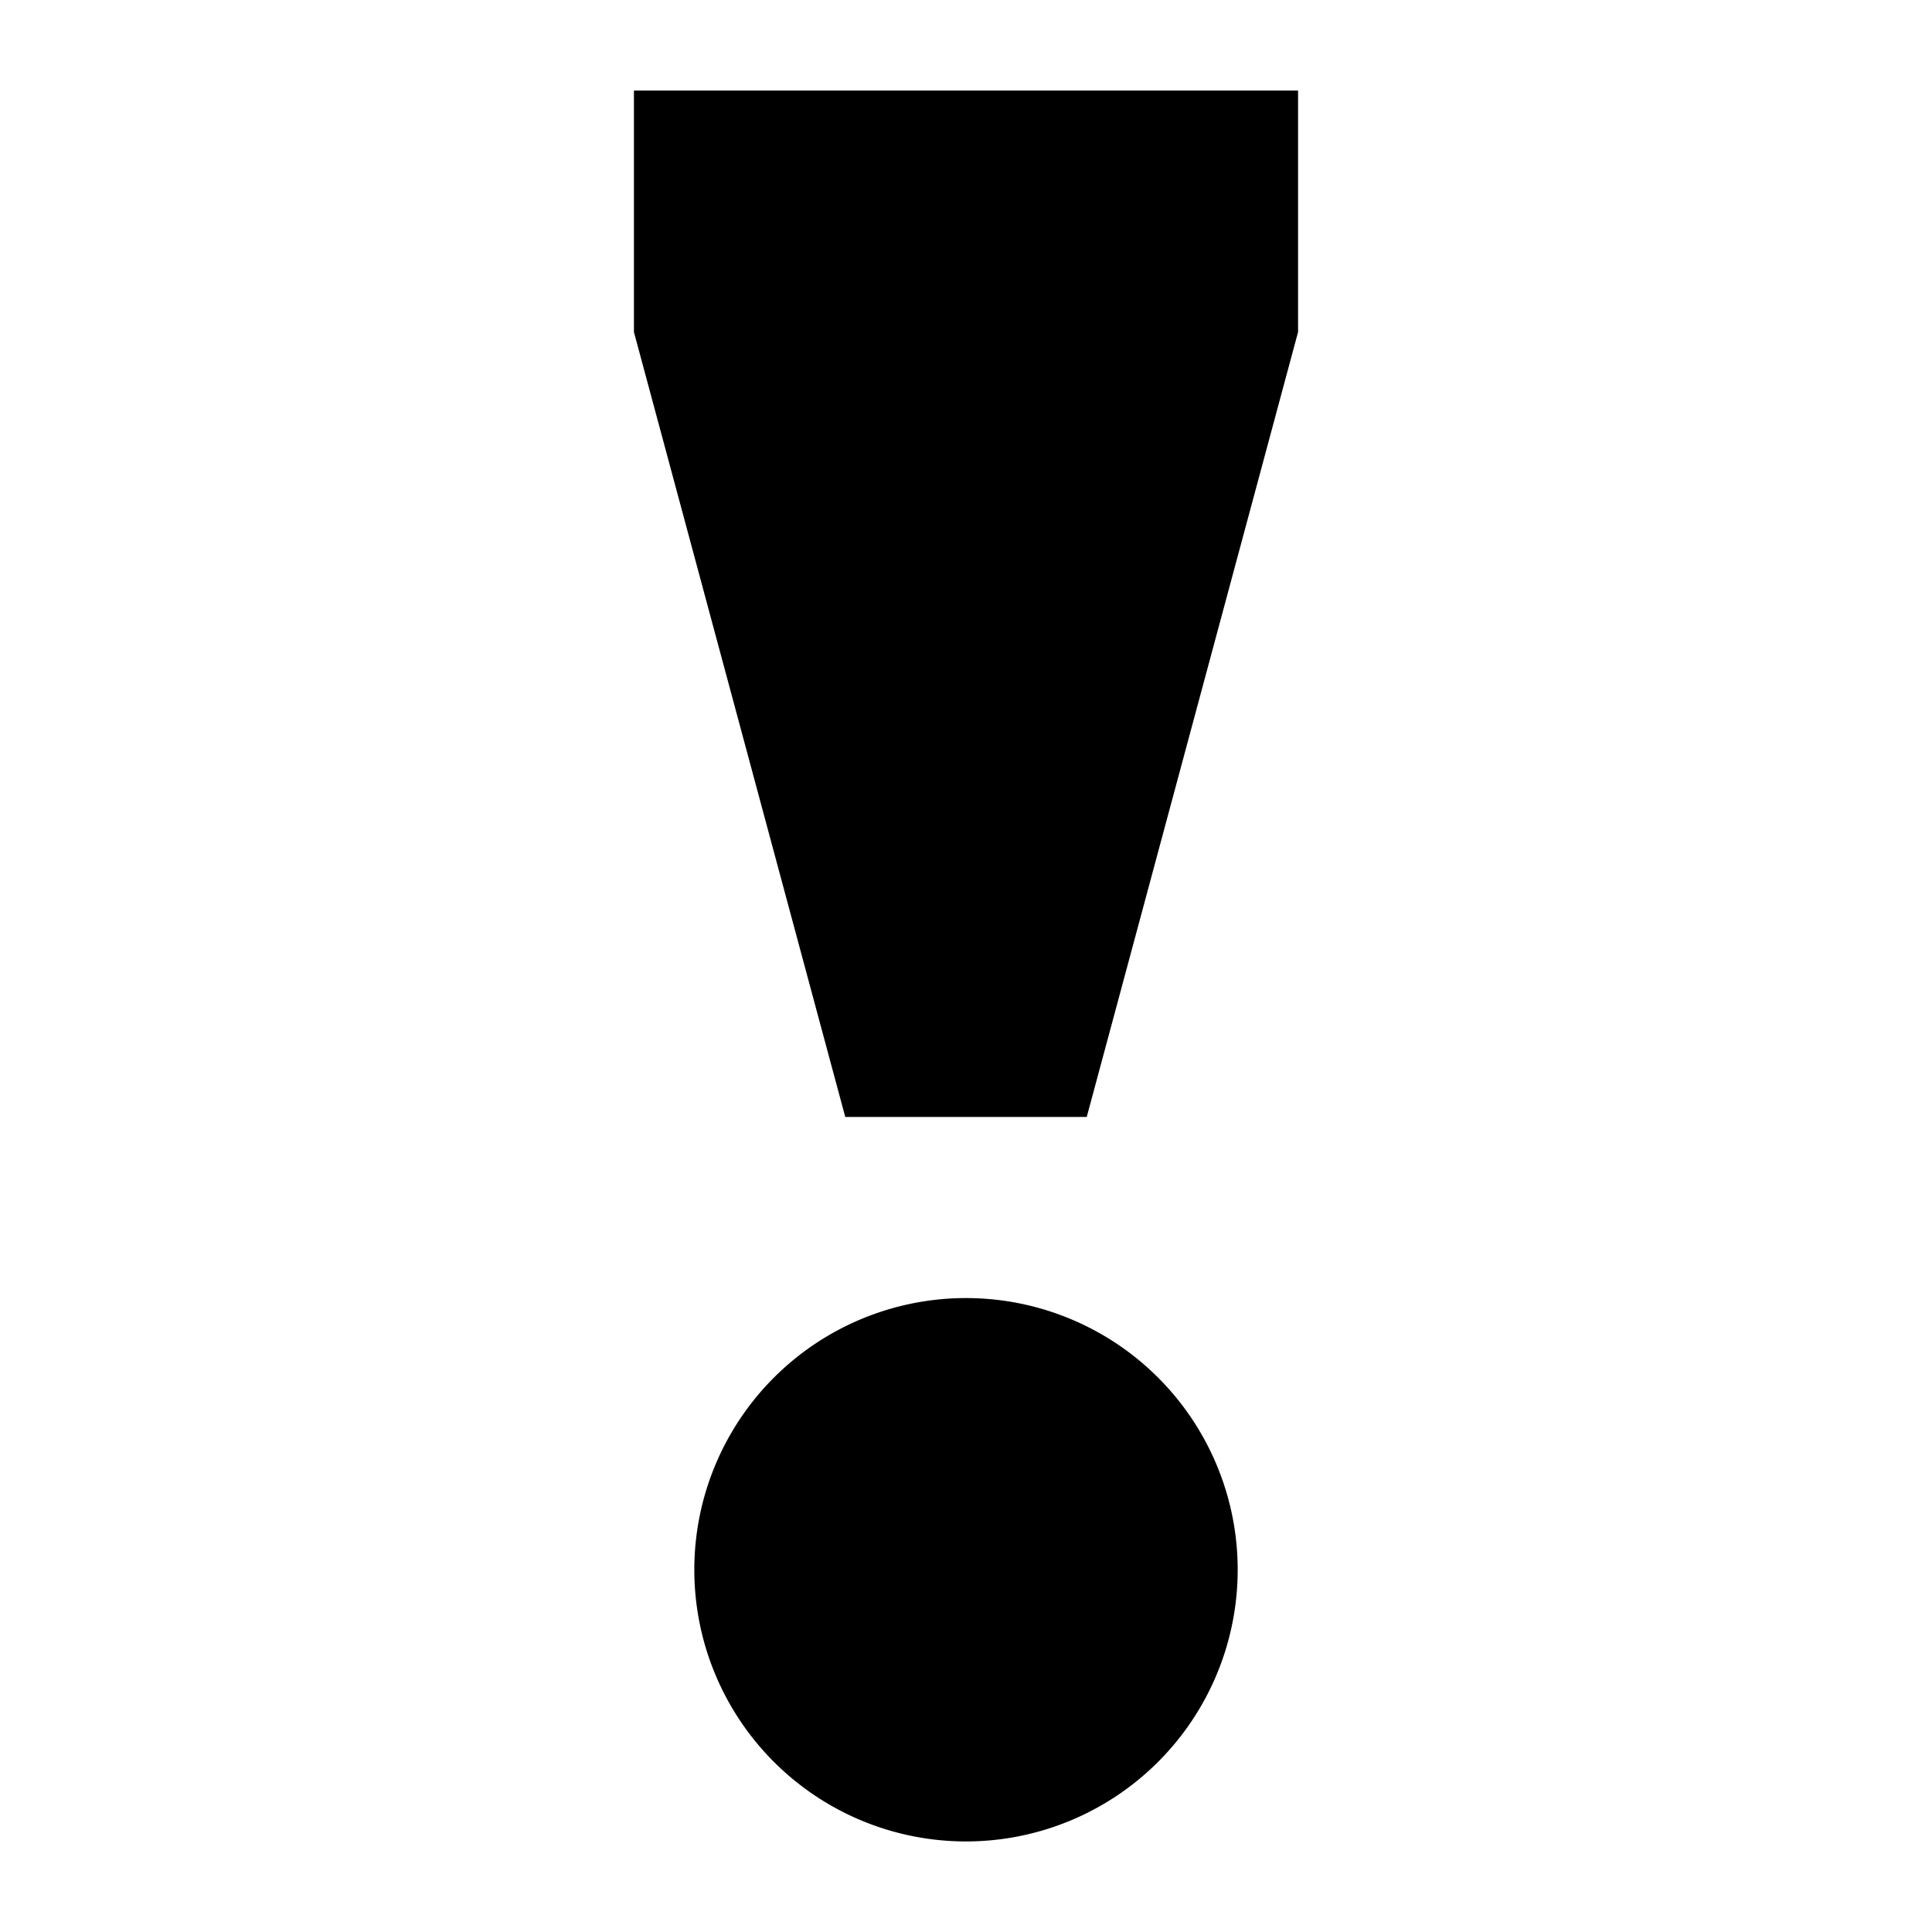 <svg xmlns="http://www.w3.org/2000/svg" id="export" viewBox="0 0 512 512">
  <defs>
    <style>
      .cls-1{fill:currentColor}
    </style>
  </defs>
  <path d="M256,344a72,72,0,0,0-72,72v0a72,72,0,0,0,144,0v0A72,72,0,0,0,256,344Z" class="cls-1"/>
  <polygon points="168 24 168 88 224 296 288 296 344 88 344 24 168 24" class="cls-1"/>
</svg>
